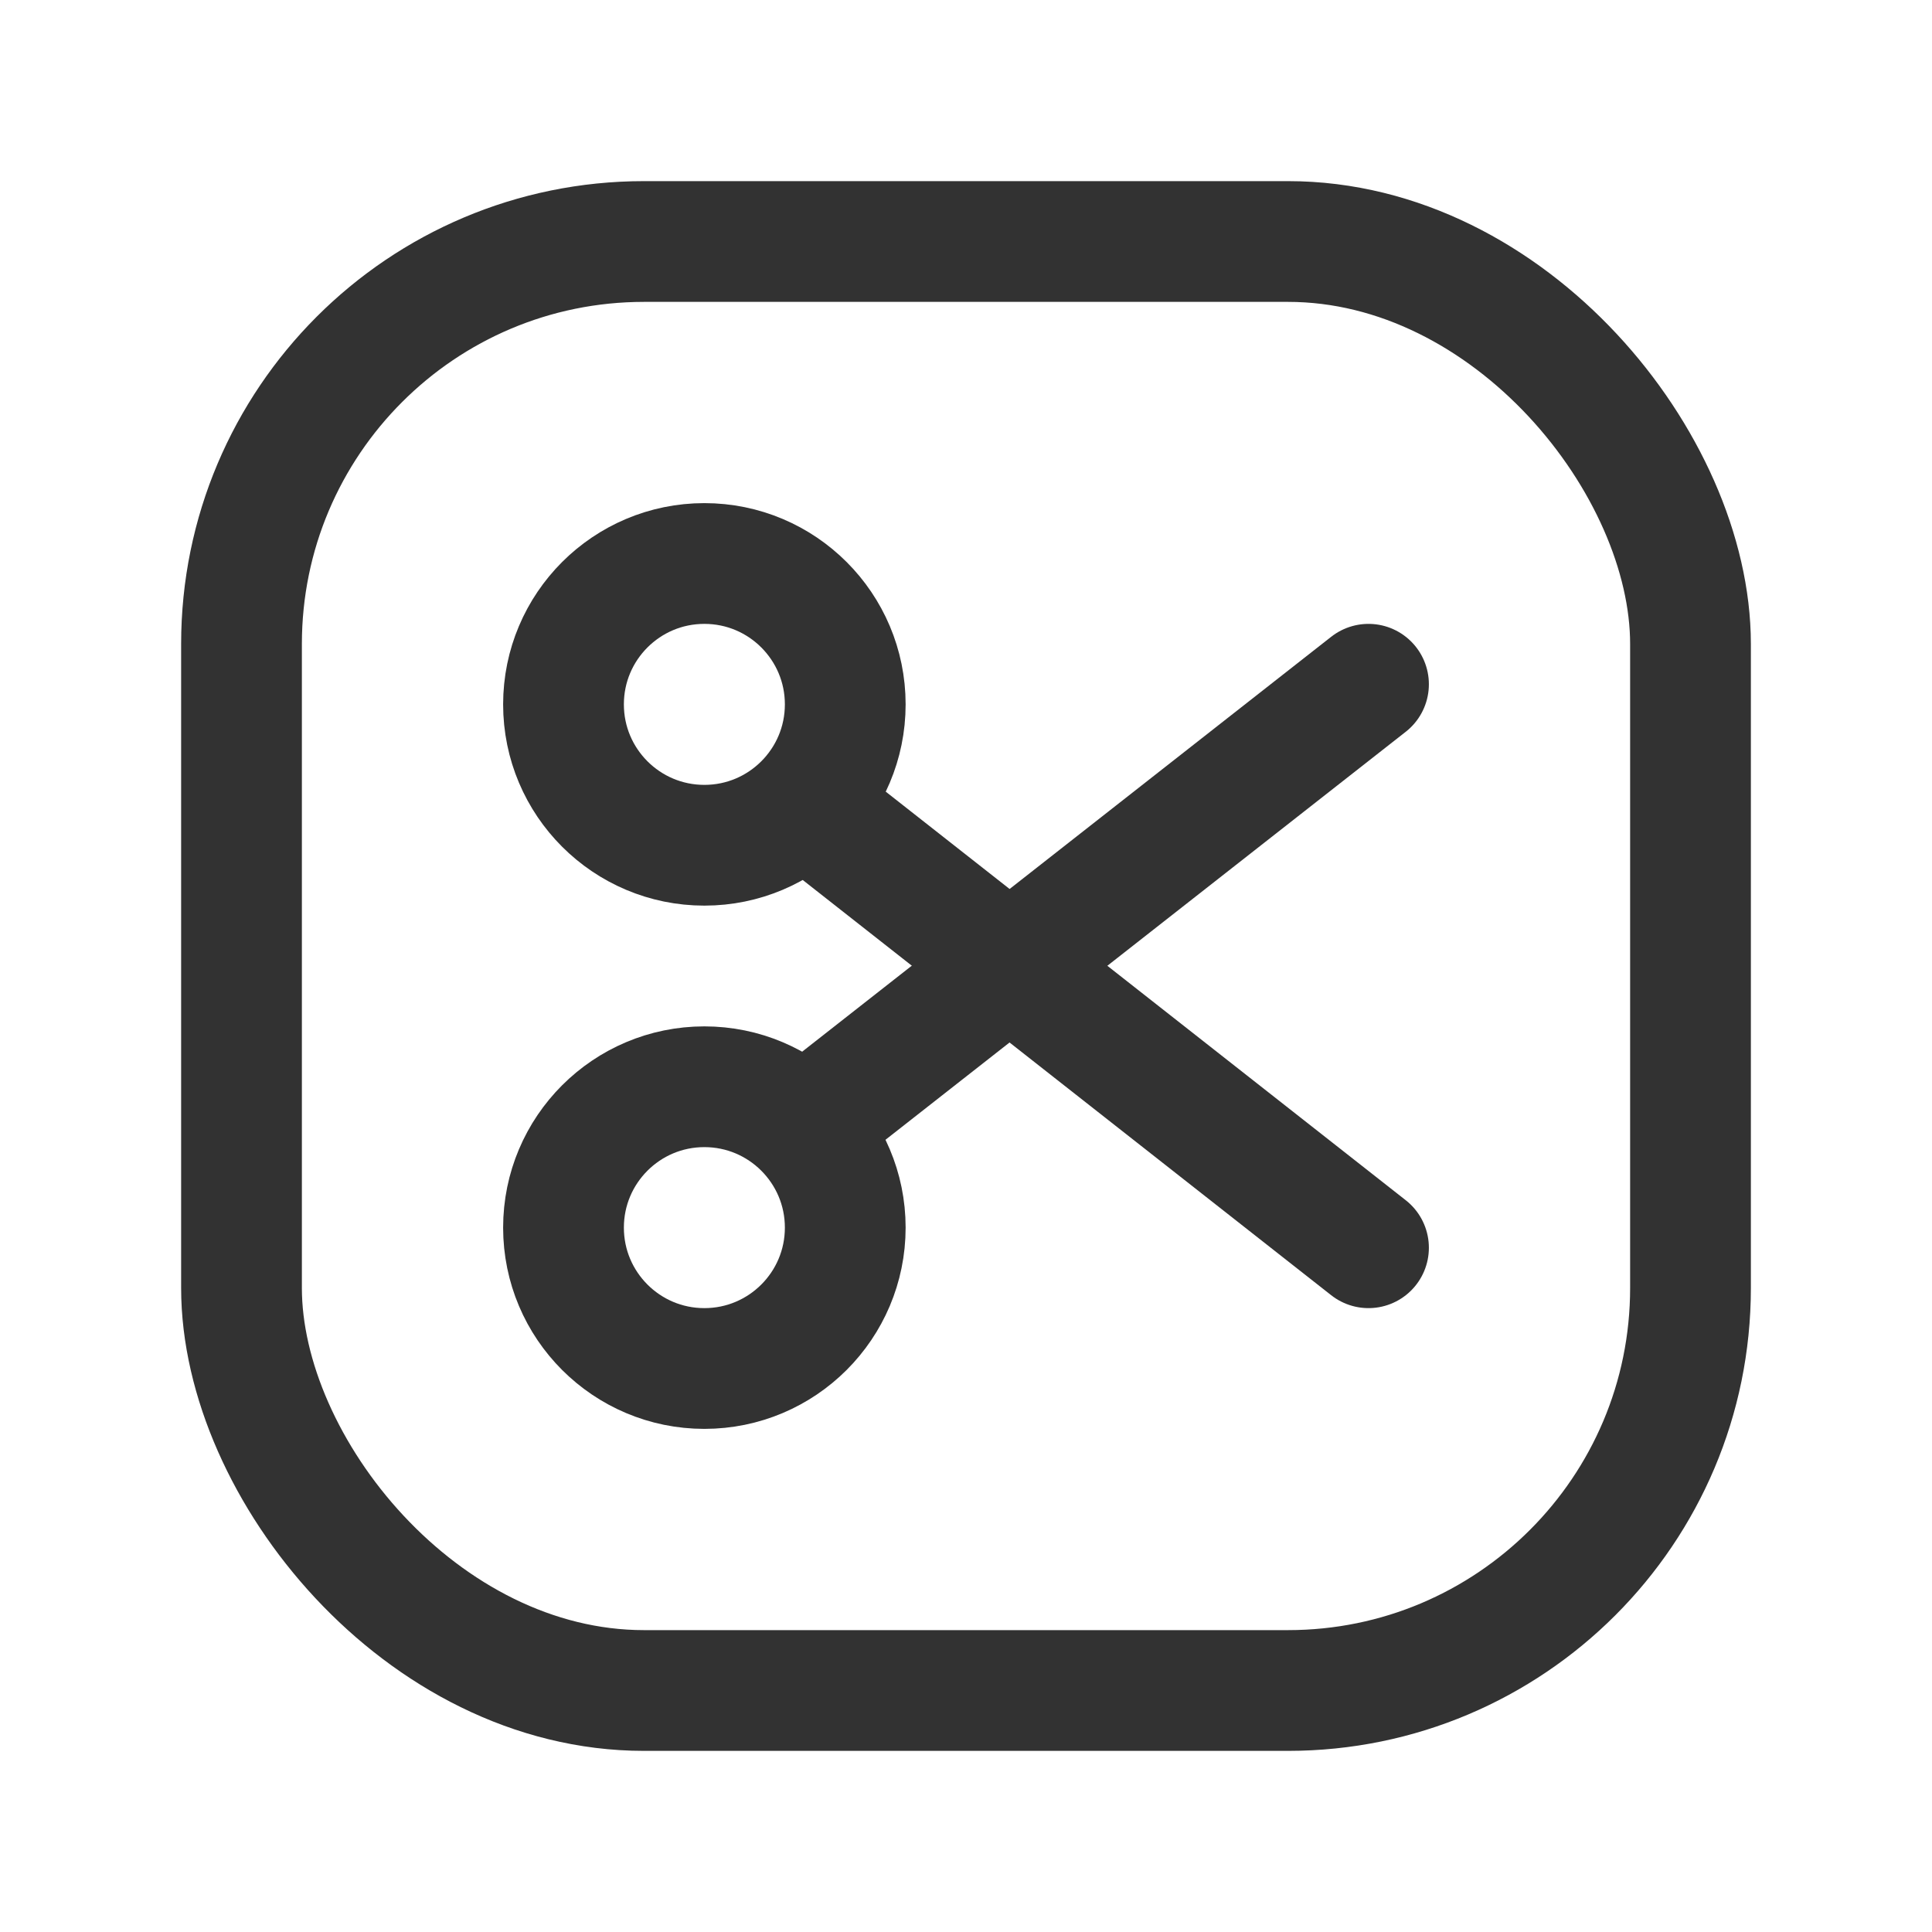 <svg id="Layer_3" data-name="Layer 3" xmlns="http://www.w3.org/2000/svg" viewBox="0 0 24 24"><line x1="9.987" y1="14" x2="17" y2="8.5" fill="none" stroke="#323232" stroke-linecap="round" stroke-linejoin="round" stroke-width="1.5"/><circle cx="8.75" cy="15.25" r="1.75" fill="none" stroke="#323232" stroke-linecap="round" stroke-linejoin="round" stroke-width="1.5"/><line x1="10" y1="10" x2="17" y2="15.5" fill="none" stroke="#323232" stroke-linecap="round" stroke-linejoin="round" stroke-width="1.5"/><rect x="3" y="3" width="18" height="18" rx="5" transform="translate(24 24) rotate(180)" stroke-width="1.5" stroke="#323232" stroke-linecap="round" stroke-linejoin="round" fill="none"/><circle cx="8.75" cy="8.75" r="1.75" fill="none" stroke="#323232" stroke-linecap="round" stroke-linejoin="round" stroke-width="1.5"/><rect width="24" height="24" fill="none"/></svg>